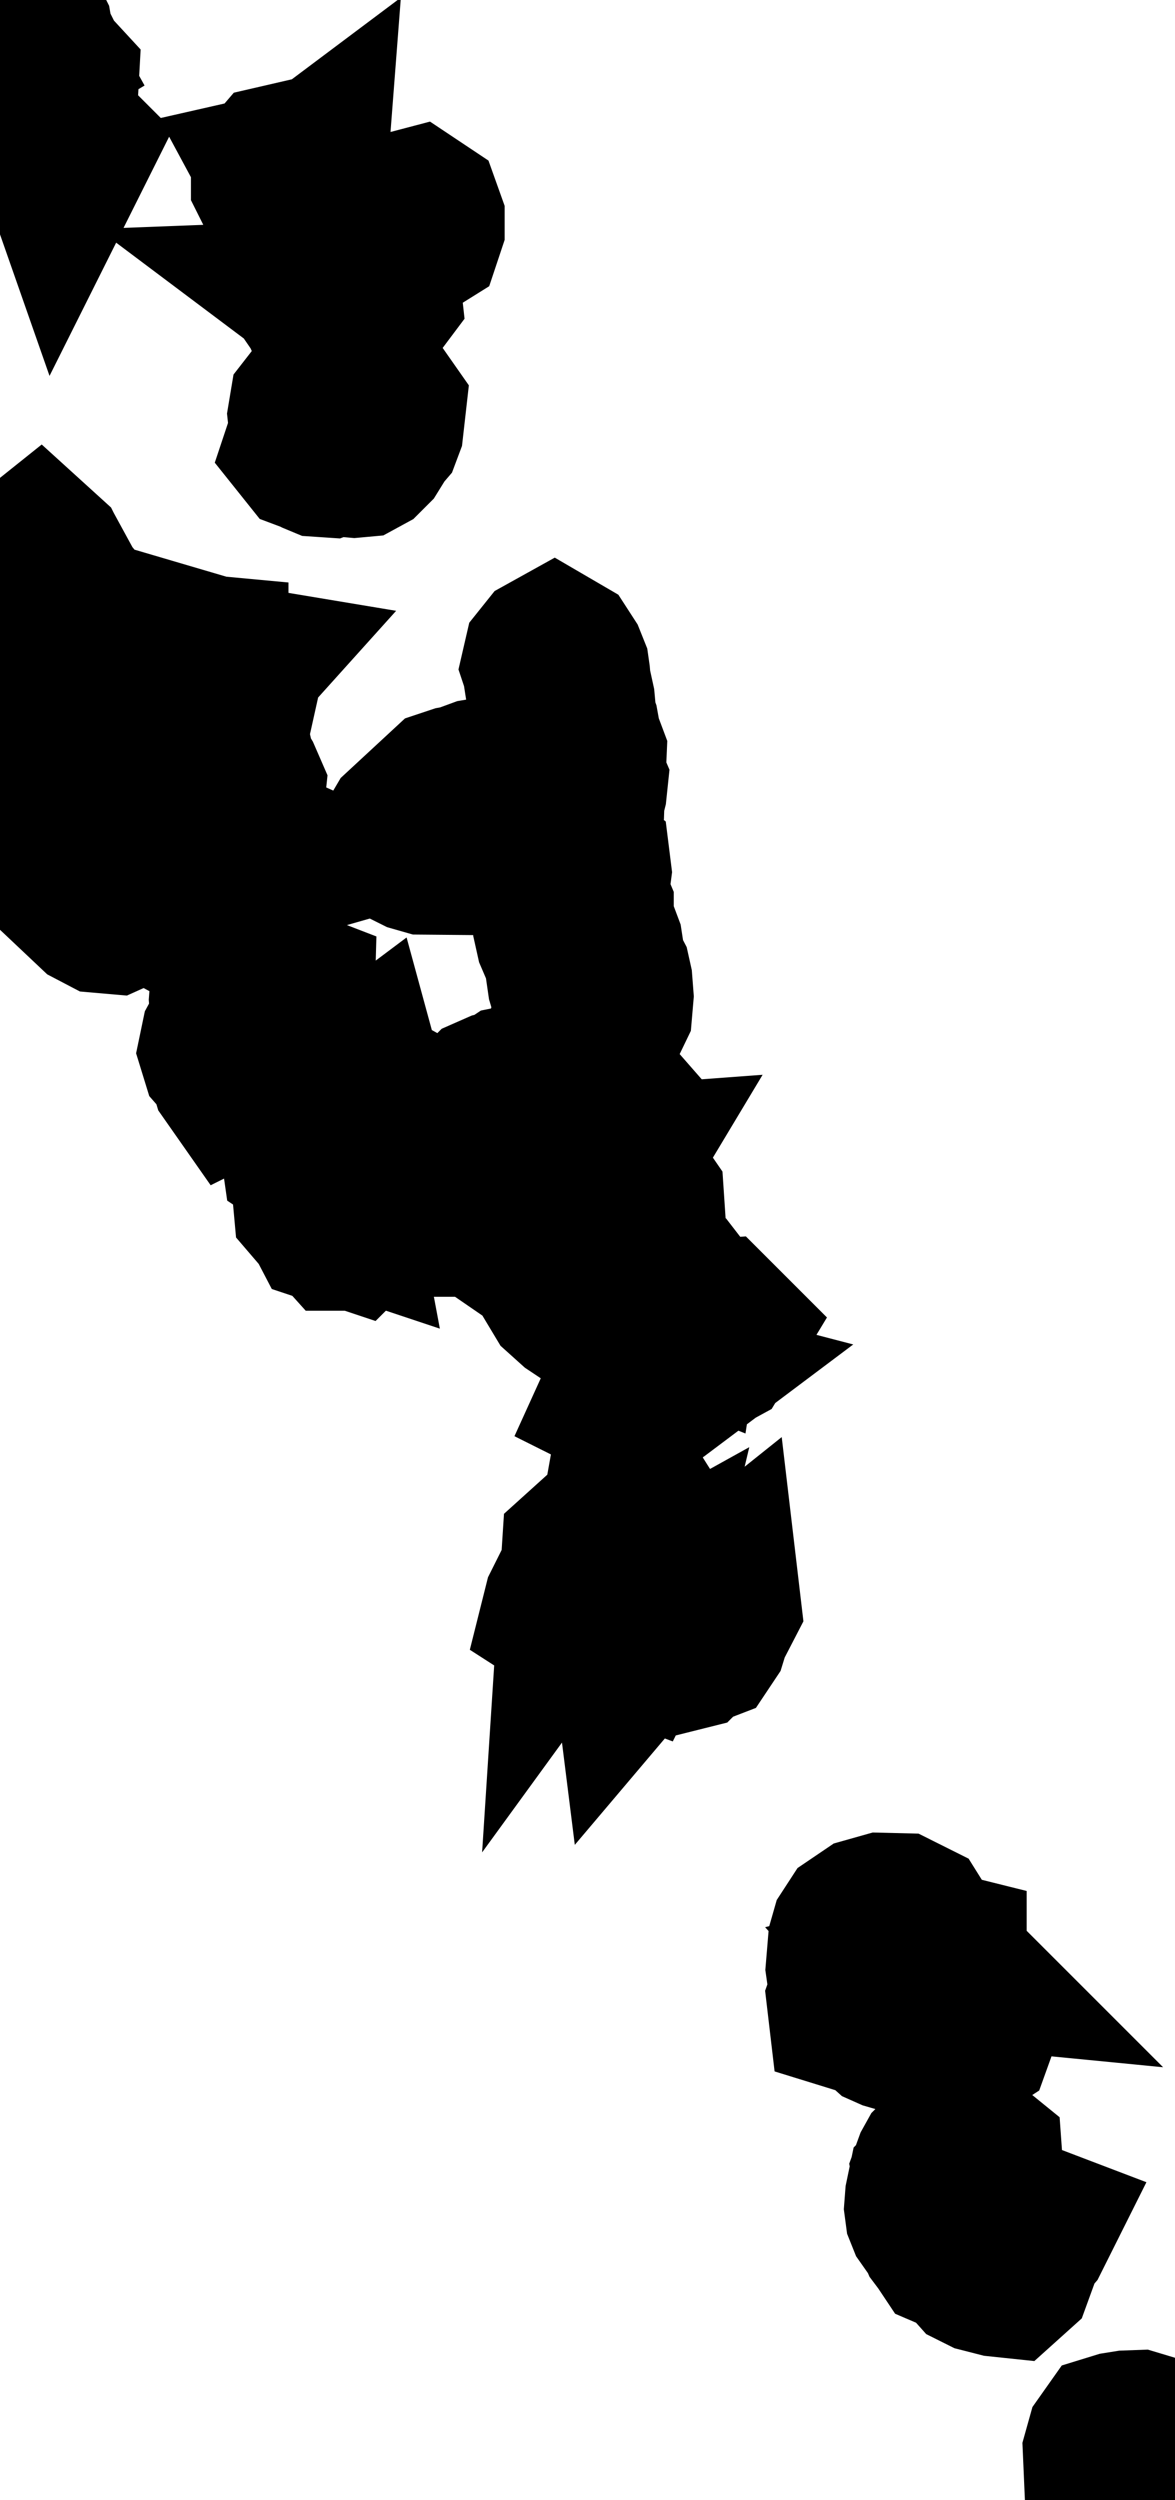 <svg xmlns="http://www.w3.org/2000/svg" viewBox="0 0 3.446 7.332"><path d="M3.354 7.148 L3.374 7.163 L3.389 7.171 L3.402 7.181 L3.412 7.199 L3.402 7.224 L3.395 7.237 L3.385 7.246 L3.374 7.251 L3.351 7.256 L3.343 7.26 L3.334 7.251 L3.321 7.246 L3.296 7.24 L3.265 7.226 L3.251 7.216 L3.25 7.193 L3.257 7.168 L3.269 7.151 L3.282 7.147 L3.307 7.143 L3.334 7.142 L3.354 7.148 Z M2.946 6.5 L2.978 6.516 L2.994 6.527 L3.015 6.535 L3.009 6.547 L2.973 6.589 L2.967 6.633 L2.959 6.655 L2.949 6.664 L2.93 6.662 L2.887 6.651 L2.871 6.643 L2.83 6.597 L2.819 6.589 L2.799 6.588 L2.792 6.585 L2.788 6.579 L2.785 6.568 L2.778 6.56 L2.771 6.555 L2.768 6.551 L2.765 6.544 L2.732 6.497 L2.728 6.487 L2.726 6.472 L2.728 6.446 L2.733 6.422 L2.744 6.411 L2.752 6.406 L2.752 6.393 L2.748 6.369 L2.752 6.358 L2.757 6.349 L2.764 6.342 L2.775 6.335 L2.795 6.33 L2.833 6.329 L2.85 6.322 L2.866 6.335 L2.867 6.349 L2.861 6.365 L2.857 6.387 L2.871 6.462 L2.88 6.477 L2.901 6.485 L2.926 6.491 L2.946 6.5 Z M2.85 5.942 L2.841 5.967 L2.821 5.98 L2.8 5.989 L2.788 6.006 L2.768 5.992 L2.68 5.946 L2.668 5.943 L2.656 5.948 L2.647 5.948 L2.616 5.939 L2.607 5.935 L2.597 5.926 L2.573 5.909 L2.556 5.901 L2.501 5.884 L2.499 5.867 L2.515 5.822 L2.515 5.809 L2.512 5.797 L2.506 5.787 L2.497 5.777 L2.496 5.77 L2.502 5.698 L2.508 5.677 L2.521 5.657 L2.552 5.636 L2.591 5.625 L2.632 5.626 L2.666 5.643 L2.676 5.659 L2.68 5.679 L2.68 5.715 L2.685 5.734 L2.7 5.742 L2.741 5.746 L2.74 5.745 L2.745 5.743 L2.752 5.741 L2.757 5.74 L2.761 5.741 L2.761 5.75 L2.769 5.755 L2.775 5.762 L2.78 5.77 L2.782 5.777 L2.77 5.778 L2.706 5.794 L2.731 5.822 L2.734 5.832 L2.74 5.834 L2.771 5.849 L2.782 5.856 L2.812 5.871 L2.833 5.889 L2.846 5.912 L2.85 5.942 Z M2.063 4.698 L2.073 4.7 L2.083 4.699 L2.092 4.695 L2.097 4.691 L2.099 4.708 L2.069 4.766 L2.061 4.792 L2.053 4.804 L2.04 4.809 L2.014 4.814 L2.012 4.816 L2.01 4.821 L2.005 4.826 L1.997 4.828 L1.992 4.826 L1.986 4.821 L1.981 4.816 L1.98 4.814 L1.909 4.831 L1.902 4.831 L1.884 4.821 L1.88 4.813 L1.878 4.804 L1.874 4.801 L1.863 4.814 L1.862 4.806 L1.858 4.796 L1.857 4.787 L1.852 4.789 L1.852 4.789 L1.852 4.79 L1.85 4.794 L1.842 4.791 L1.834 4.792 L1.827 4.795 L1.823 4.801 L1.829 4.766 L1.823 4.766 L1.812 4.779 L1.796 4.786 L1.761 4.794 L1.761 4.787 L1.778 4.775 L1.8 4.768 L1.818 4.759 L1.823 4.738 L1.814 4.743 L1.807 4.744 L1.803 4.739 L1.8 4.718 L1.796 4.715 L1.789 4.714 L1.781 4.711 L1.765 4.703 L1.752 4.701 L1.74 4.704 L1.726 4.711 L1.719 4.718 L1.706 4.74 L1.699 4.746 L1.688 4.748 L1.681 4.744 L1.678 4.734 L1.664 4.725 L1.667 4.713 L1.692 4.663 L1.704 4.651 L1.73 4.633 L1.74 4.622 L1.78 4.566 L1.806 4.545 L1.836 4.54 L1.841 4.546 L1.845 4.556 L1.85 4.563 L1.867 4.552 L1.936 4.541 L1.952 4.544 L1.967 4.553 L1.969 4.56 L1.972 4.578 L1.976 4.581 L1.985 4.583 L1.991 4.587 L2.001 4.602 L2.009 4.62 L2.014 4.64 L2.024 4.656 L2.042 4.663 L2.048 4.673 L2.056 4.692 L2.063 4.698 Z M1.719 4.588 L1.721 4.557 L1.752 4.529 L1.789 4.516 L1.809 4.533 L1.796 4.538 L1.774 4.55 L1.76 4.553 L1.737 4.568 L1.727 4.577 L1.719 4.588 Z M1.836 4.454 L1.841 4.426 L1.852 4.421 L1.865 4.432 L1.877 4.451 L1.885 4.486 L1.87 4.491 L1.847 4.477 L1.836 4.454 Z M1.904 4.074 L1.899 4.08 L1.895 4.087 L1.89 4.092 L1.857 4.1 L1.846 4.101 L1.836 4.096 L1.841 4.085 L1.853 4.073 L1.863 4.067 L1.902 4.048 L1.915 4.048 L1.938 4.054 L1.93 4.06 L1.904 4.074 Z M2.073 3.951 L2.056 3.949 L2.046 3.945 L2.043 3.936 L2.048 3.923 L2.047 3.901 L2.066 3.886 L2.092 3.884 L2.11 3.902 L2.084 3.945 L2.073 3.951 Z M1.705 3.821 L1.693 3.813 L1.663 3.786 L1.657 3.776 L1.66 3.749 L1.657 3.738 L1.642 3.725 L1.634 3.716 L1.634 3.708 L1.638 3.696 L1.64 3.659 L1.644 3.643 L1.651 3.636 L1.657 3.631 L1.662 3.624 L1.664 3.611 L1.664 3.602 L1.662 3.595 L1.657 3.58 L1.667 3.586 L1.673 3.586 L1.68 3.582 L1.689 3.58 L1.698 3.582 L1.703 3.587 L1.706 3.592 L1.709 3.594 L1.716 3.603 L1.733 3.64 L1.744 3.649 L1.745 3.656 L1.748 3.672 L1.752 3.688 L1.761 3.697 L1.768 3.696 L1.785 3.686 L1.795 3.684 L1.803 3.685 L1.811 3.689 L1.818 3.693 L1.823 3.697 L1.833 3.713 L1.84 3.728 L1.848 3.74 L1.867 3.745 L1.87 3.751 L1.874 3.762 L1.884 3.774 L1.901 3.779 L1.954 3.777 L1.977 3.785 L1.994 3.807 L1.981 3.813 L1.983 3.827 L1.989 3.842 L1.987 3.855 L1.977 3.851 L1.967 3.855 L1.914 3.826 L1.897 3.81 L1.881 3.802 L1.862 3.796 L1.847 3.794 L1.805 3.802 L1.775 3.819 L1.746 3.83 L1.705 3.821 Z M1.843 3.547 L1.829 3.543 L1.821 3.532 L1.809 3.505 L1.838 3.499 L1.851 3.499 L1.863 3.505 L1.874 3.521 L1.875 3.536 L1.864 3.546 L1.843 3.547 Z M1.726 3.485 L1.736 3.448 L1.747 3.439 L1.774 3.437 L1.765 3.452 L1.764 3.487 L1.757 3.502 L1.74 3.512 L1.723 3.512 L1.716 3.502 L1.726 3.485 Z M1.696 3.355 L1.682 3.358 L1.667 3.365 L1.653 3.369 L1.641 3.364 L1.629 3.355 L1.616 3.347 L1.602 3.344 L1.59 3.347 L1.563 3.329 L1.55 3.327 L1.535 3.334 L1.526 3.322 L1.492 3.302 L1.477 3.29 L1.462 3.281 L1.445 3.275 L1.434 3.266 L1.44 3.252 L1.426 3.24 L1.439 3.227 L1.464 3.216 L1.493 3.209 L1.508 3.199 L1.518 3.197 L1.562 3.197 L1.583 3.187 L1.62 3.15 L1.634 3.142 L1.639 3.136 L1.654 3.097 L1.663 3.093 L1.685 3.087 L1.705 3.108 L1.721 3.141 L1.74 3.204 L1.744 3.235 L1.763 3.253 L1.835 3.29 L1.842 3.298 L1.843 3.313 L1.836 3.325 L1.802 3.351 L1.696 3.355 Z M1.326 3.427 L1.336 3.426 L1.344 3.438 L1.35 3.454 L1.357 3.465 L1.334 3.488 L1.326 3.491 L1.313 3.494 L1.307 3.501 L1.302 3.511 L1.291 3.522 L1.285 3.532 L1.286 3.54 L1.285 3.547 L1.274 3.553 L1.258 3.553 L1.251 3.545 L1.247 3.534 L1.24 3.525 L1.231 3.522 L1.204 3.518 L1.199 3.516 L1.193 3.507 L1.178 3.507 L1.163 3.509 L1.154 3.509 L1.135 3.501 L1.113 3.509 L1.093 3.523 L1.081 3.533 L1.088 3.539 L1.091 3.543 L1.094 3.545 L1.103 3.547 L1.094 3.559 L1.082 3.564 L1.055 3.567 L1.034 3.588 L1.028 3.586 L1.022 3.581 L1.016 3.581 L1.014 3.594 L1.008 3.594 L0.999 3.584 L0.972 3.575 L0.96 3.552 L0.946 3.541 L0.934 3.527 L0.932 3.505 L0.939 3.505 L0.943 3.512 L0.949 3.517 L0.957 3.522 L0.966 3.525 L0.963 3.509 L0.958 3.489 L0.949 3.47 L0.924 3.438 L0.92 3.427 L0.918 3.412 L0.919 3.394 L0.918 3.388 L0.914 3.382 L0.907 3.379 L0.901 3.377 L0.898 3.375 L0.895 3.354 L0.896 3.292 L0.901 3.28 L0.89 3.231 L0.89 3.225 L0.89 3.208 L0.888 3.2 L0.884 3.198 L0.879 3.197 L0.877 3.194 L0.871 3.176 L0.836 3.122 L0.82 3.131 L0.815 3.136 L0.808 3.128 L0.792 3.147 L0.746 3.177 L0.723 3.156 L0.709 3.151 L0.699 3.156 L0.692 3.146 L0.689 3.136 L0.688 3.126 L0.685 3.115 L0.677 3.105 L0.668 3.098 L0.661 3.09 L0.657 3.077 L0.662 3.053 L0.692 2.998 L0.687 2.932 L0.688 2.919 L0.693 2.911 L0.695 2.903 L0.699 2.898 L0.709 2.895 L0.74 2.874 L0.849 2.916 L0.848 2.951 L0.908 3.025 L0.89 3.06 L0.903 3.065 L0.914 3.072 L0.918 3.081 L0.911 3.094 L0.92 3.101 L0.928 3.111 L0.938 3.119 L0.958 3.125 L0.973 3.139 L0.983 3.142 L0.987 3.138 L0.985 3.129 L0.98 3.111 L0.984 3.11 L0.993 3.12 L1.008 3.142 L1.007 3.151 L0.999 3.162 L1 3.17 L1.023 3.18 L1.028 3.183 L1.034 3.183 L1.037 3.178 L1.04 3.175 L1.044 3.173 L1.048 3.17 L1.051 3.181 L1.055 3.192 L1.061 3.203 L1.068 3.211 L1.08 3.219 L1.103 3.225 L1.116 3.231 L1.139 3.252 L1.152 3.269 L1.166 3.277 L1.193 3.266 L1.202 3.271 L1.206 3.272 L1.206 3.28 L1.199 3.294 L1.217 3.313 L1.26 3.347 L1.286 3.343 L1.299 3.366 L1.308 3.415 L1.289 3.448 L1.287 3.467 L1.303 3.478 L1.304 3.458 L1.308 3.446 L1.315 3.436 L1.326 3.427 Z M0.719 2.758 L0.699 2.758 L0.685 2.751 L0.657 2.731 L0.643 2.725 L0.615 2.718 L0.602 2.711 L0.586 2.683 L0.589 2.657 L0.608 2.637 L0.64 2.629 L0.711 2.637 L0.747 2.649 L0.75 2.666 L0.738 2.697 L0.745 2.726 L0.747 2.748 L0.719 2.758 Z M0.671 2.546 L0.69 2.539 L0.703 2.539 L0.706 2.542 L0.692 2.546 L0.692 2.553 L0.702 2.556 L0.706 2.561 L0.704 2.567 L0.699 2.574 L0.722 2.586 L0.723 2.603 L0.708 2.615 L0.685 2.608 L0.682 2.612 L0.678 2.614 L0.671 2.615 L0.656 2.613 L0.646 2.609 L0.623 2.595 L0.671 2.546 Z M1.699 2.525 L1.706 2.534 L1.712 2.537 L1.717 2.541 L1.719 2.557 L1.711 2.618 L1.713 2.635 L1.726 2.666 L1.726 2.697 L1.729 2.711 L1.753 2.775 L1.761 2.827 L1.765 2.841 L1.777 2.864 L1.781 2.882 L1.784 2.921 L1.781 2.956 L1.768 2.983 L1.74 2.998 L1.718 2.999 L1.706 2.993 L1.701 2.978 L1.697 2.938 L1.679 2.877 L1.668 2.801 L1.644 2.745 L1.636 2.709 L1.633 2.67 L1.638 2.628 L1.662 2.55 L1.668 2.47 L1.69 2.469 L1.696 2.515 L1.699 2.525 Z M1.453 2.399 L1.449 2.417 L1.441 2.431 L1.375 2.484 L1.352 2.492 L1.247 2.491 L1.226 2.485 L1.192 2.468 L1.186 2.457 L1.196 2.44 L1.318 2.327 L1.339 2.32 L1.356 2.317 L1.405 2.299 L1.49 2.285 L1.516 2.289 L1.517 2.299 L1.494 2.32 L1.481 2.335 L1.467 2.356 L1.457 2.378 L1.453 2.399 Z M0.636 1.971 L0.614 1.947 L0.61 1.936 L0.627 1.941 L0.653 1.96 L0.671 1.963 L0.662 1.973 L0.653 1.977 L0.644 1.976 L0.636 1.971 Z M1.61 1.987 L1.611 1.98 L1.614 1.975 L1.614 1.969 L1.607 1.96 L1.604 1.951 L1.607 1.938 L1.615 1.928 L1.624 1.923 L1.636 1.93 L1.647 1.947 L1.655 1.967 L1.657 1.981 L1.659 2.004 L1.671 2.059 L1.672 2.07 L1.67 2.091 L1.671 2.101 L1.683 2.134 L1.685 2.145 L1.685 2.18 L1.688 2.188 L1.702 2.205 L1.705 2.213 L1.702 2.282 L1.708 2.296 L1.706 2.315 L1.699 2.343 L1.698 2.373 L1.692 2.402 L1.679 2.397 L1.669 2.397 L1.644 2.402 L1.65 2.379 L1.649 2.354 L1.637 2.306 L1.644 2.272 L1.643 2.165 L1.634 2.142 L1.61 1.987 Z M0.654 2.543 L0.616 2.587 L0.607 2.593 L0.599 2.598 L0.59 2.6 L0.578 2.601 L0.566 2.599 L0.55 2.59 L0.54 2.587 L0.502 2.583 L0.46 2.584 L0.421 2.593 L0.397 2.615 L0.407 2.625 L0.398 2.626 L0.377 2.622 L0.365 2.63 L0.36 2.638 L0.356 2.647 L0.349 2.656 L0.329 2.665 L0.306 2.663 L0.285 2.652 L0.267 2.635 L0.28 2.616 L0.28 2.591 L0.269 2.569 L0.235 2.554 L0.22 2.54 L0.198 2.505 L0.187 2.475 L0.181 2.467 L0.155 2.442 L0.15 2.433 L0.147 2.42 L0.133 2.402 L0.129 2.392 L0.132 2.383 L0.141 2.363 L0.146 2.333 L0.159 2.293 L0.163 2.272 L0.162 2.225 L0.157 2.202 L0.133 2.169 L0.127 2.149 L0.123 2.107 L0.113 2.069 L0.114 2.055 L0.123 2.039 L0.106 2.033 L0.095 2.018 L0.09 1.999 L0.088 1.981 L0.084 1.963 L0.063 1.932 L0.054 1.915 L0.036 1.839 L0.037 1.823 L0.044 1.807 L0.048 1.782 L0.047 1.759 L0.041 1.744 L0.068 1.689 L0.066 1.665 L0.069 1.653 L0.101 1.643 L0.107 1.636 L0.112 1.632 L0.123 1.642 L0.127 1.65 L0.137 1.676 L0.14 1.682 L0.148 1.686 L0.154 1.697 L0.157 1.71 L0.157 1.72 L0.161 1.722 L0.185 1.751 L0.193 1.775 L0.199 1.787 L0.22 1.797 L0.26 1.827 L0.251 1.837 L0.255 1.86 L0.273 1.909 L0.283 1.955 L0.288 2.005 L0.286 2.017 L0.291 2.023 L0.298 2.028 L0.301 2.036 L0.315 2.159 L0.326 2.167 L0.352 2.168 L0.397 2.163 L0.422 2.164 L0.433 2.163 L0.439 2.155 L0.452 2.135 L0.46 2.127 L0.469 2.12 L0.476 2.111 L0.479 2.097 L0.485 1.987 L0.483 1.974 L0.478 1.958 L0.489 1.944 L0.507 1.934 L0.521 1.929 L0.596 1.936 L0.596 1.943 L0.578 1.946 L0.569 1.955 L0.567 1.967 L0.57 2.009 L0.566 2.019 L0.555 2.032 L0.571 2.034 L0.578 2.046 L0.582 2.08 L0.599 2.129 L0.602 2.148 L0.627 2.131 L0.639 2.128 L0.657 2.135 L0.653 2.153 L0.671 2.234 L0.666 2.25 L0.657 2.253 L0.654 2.257 L0.664 2.272 L0.669 2.274 L0.685 2.28 L0.692 2.285 L0.695 2.29 L0.705 2.313 L0.703 2.332 L0.698 2.348 L0.692 2.354 L0.685 2.34 L0.678 2.34 L0.685 2.373 L0.703 2.424 L0.726 2.471 L0.75 2.491 L0.759 2.495 L0.761 2.505 L0.758 2.517 L0.754 2.525 L0.747 2.531 L0.741 2.53 L0.734 2.527 L0.722 2.525 L0.685 2.525 L0.671 2.53 L0.654 2.543 Z M1.028 1.148 L1.038 1.15 L1.1 1.179 L1.109 1.186 L1.116 1.196 L1.11 1.249 L1.107 1.257 L1.101 1.264 L1.075 1.306 L1.061 1.32 L1.05 1.326 L1.039 1.327 L0.972 1.321 L0.959 1.326 L0.944 1.325 L0.932 1.32 L0.922 1.315 L0.914 1.312 L0.91 1.307 L0.914 1.295 L0.924 1.275 L0.918 1.22 L0.921 1.202 L0.928 1.193 L0.937 1.188 L0.961 1.168 L0.968 1.167 L0.977 1.169 L0.994 1.168 L1.003 1.164 L1.018 1.151 L1.028 1.148 Z M0.966 0.926 L0.965 0.905 L0.962 0.892 L0.952 0.881 L0.932 0.867 L0.908 0.832 L0.902 0.811 L0.904 0.785 L0.912 0.763 L0.926 0.747 L0.944 0.734 L0.987 0.715 L1.002 0.715 L1.016 0.724 L1.034 0.744 L1.063 0.796 L1.075 0.805 L1.063 0.821 L1.055 0.826 L1.062 0.84 L1.07 0.845 L1.079 0.848 L1.089 0.853 L1.094 0.856 L1.099 0.855 L1.102 0.855 L1.103 0.864 L1.1 0.868 L1.094 0.867 L1.087 0.866 L1.081 0.867 L1.065 0.879 L1.047 0.887 L1.026 0.893 L1 0.894 L1.004 0.897 L1.007 0.899 L1.007 0.902 L1 0.908 L1.012 0.932 L0.998 0.949 L0.977 0.951 L0.966 0.926 Z M1.216 0.627 L1.225 0.633 L1.23 0.647 L1.23 0.663 L1.226 0.675 L1.218 0.68 L1.201 0.685 L1.181 0.689 L1.164 0.689 L1.157 0.7 L1.148 0.701 L1.147 0.691 L1.183 0.643 L1.197 0.632 L1.216 0.627 Z M0.843 0.518 L0.85 0.531 L0.86 0.535 L0.872 0.533 L0.884 0.524 L0.882 0.55 L0.87 0.56 L0.851 0.561 L0.829 0.559 L0.818 0.544 L0.81 0.528 L0.81 0.511 L0.822 0.497 L0.848 0.491 L0.865 0.5 L0.865 0.513 L0.843 0.518 Z M0.088 0.243 L0.104 0.23 L0.125 0.222 L0.145 0.224 L0.157 0.237 L0.156 0.255 L0.144 0.269 L0.126 0.275 L0.109 0.271 L0.101 0.265 L0.096 0.26 L0.092 0.252 L0.088 0.243 Z M0.088 0.161 L0.083 0.164 L0.081 0.168 L0.082 0.174 L0.082 0.182 L0.08 0.186 L0.077 0.19 L0.073 0.193 L0.068 0.195 L0.052 0.187 L0.043 0.177 L0.04 0.162 L0.041 0.141 L0.046 0.113 L0.047 0.103 L0.045 0.095 L0.04 0.09 L0.035 0.084 L0.034 0.072 L0.068 0.081 L0.075 0.086 L0.08 0.096 L0.084 0.119 L0.088 0.127 L0.088 0.133 L0.084 0.139 L0.082 0.145 L0.083 0.152 L0.088 0.161 Z M0.186 0.462 L0.172 0.422 L0.187 0.415 L0.202 0.43 L0.186 0.462 Z" fill="black" stroke="black" stroke-width="0.5" vector-effect="non-scaling-stroke"/></svg>